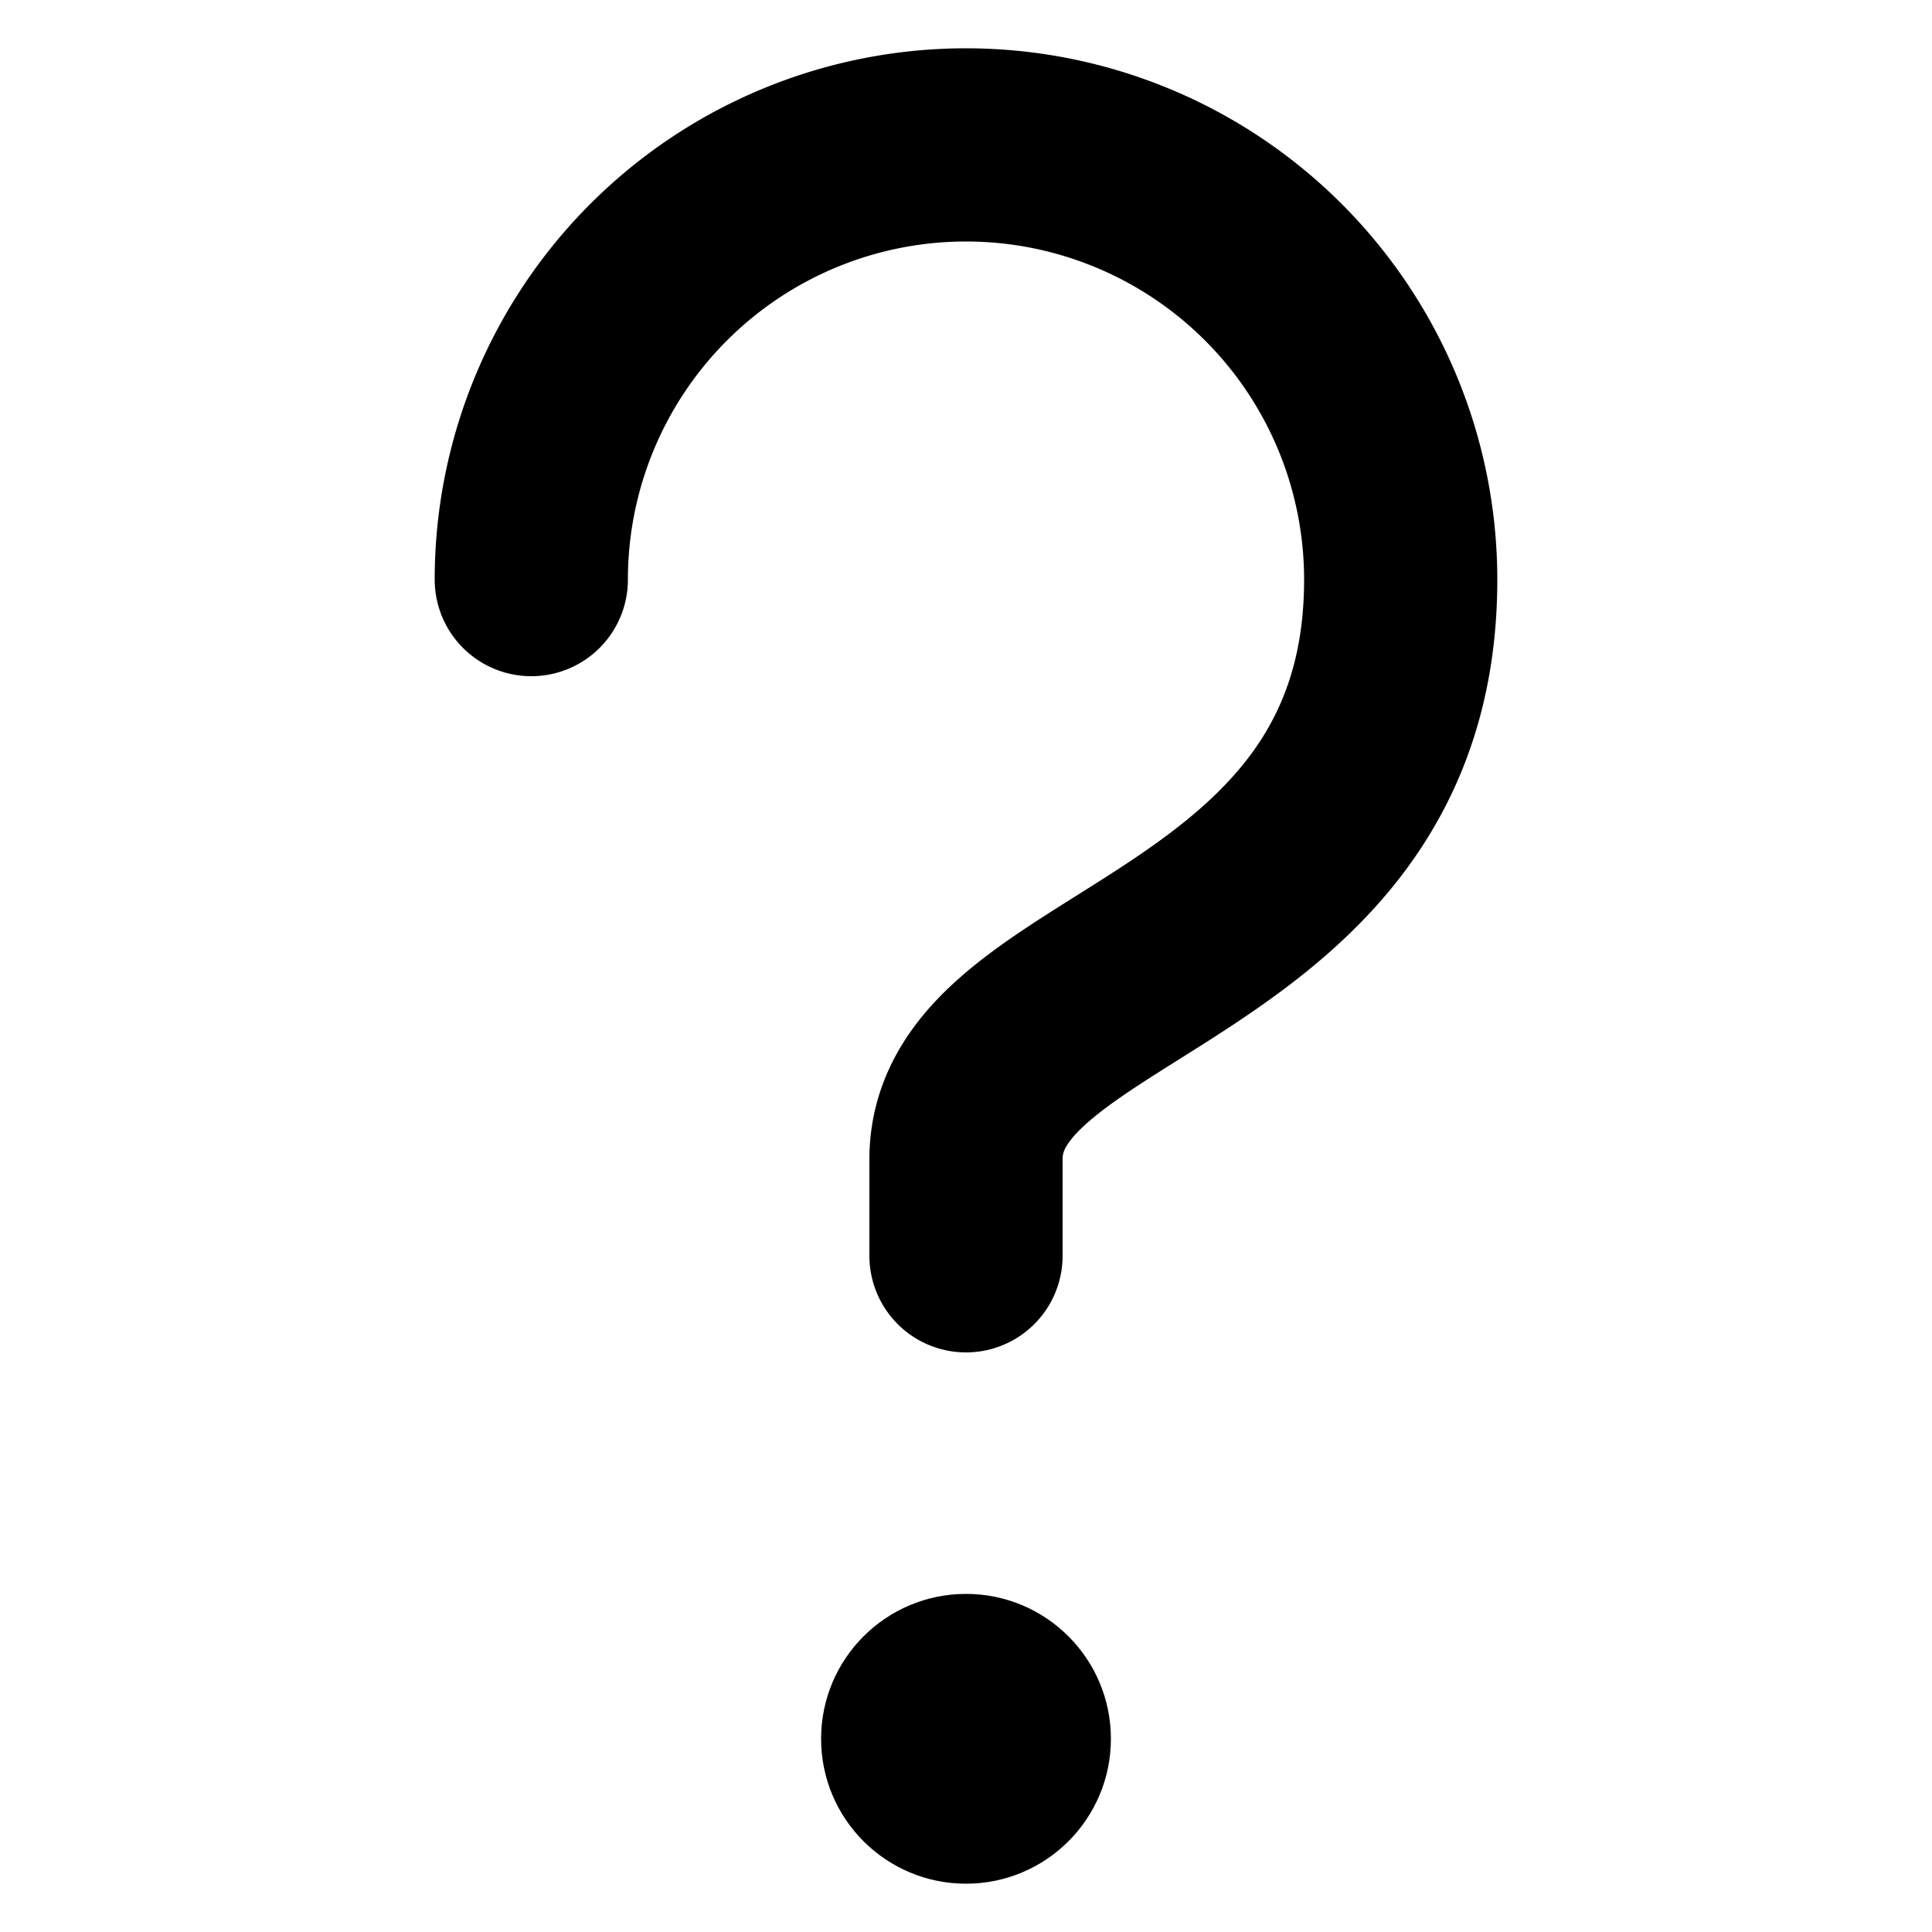 <svg xmlns="http://www.w3.org/2000/svg" viewBox="0 0 100 100">
  <path
    fill="none"
    stroke="currentColor"
    stroke-width="10"
    stroke-linecap="round"
    stroke-linejoin="round"
    d="
      M 27.5 30
      A 22.5 22.5 0 0 1 72.5 30
      C 72.5 50 50 50 50 60
      L 50 65
    "
  />
  <circle fill="currentColor" cx="50" cy="90" r="7.5" />
</svg>
